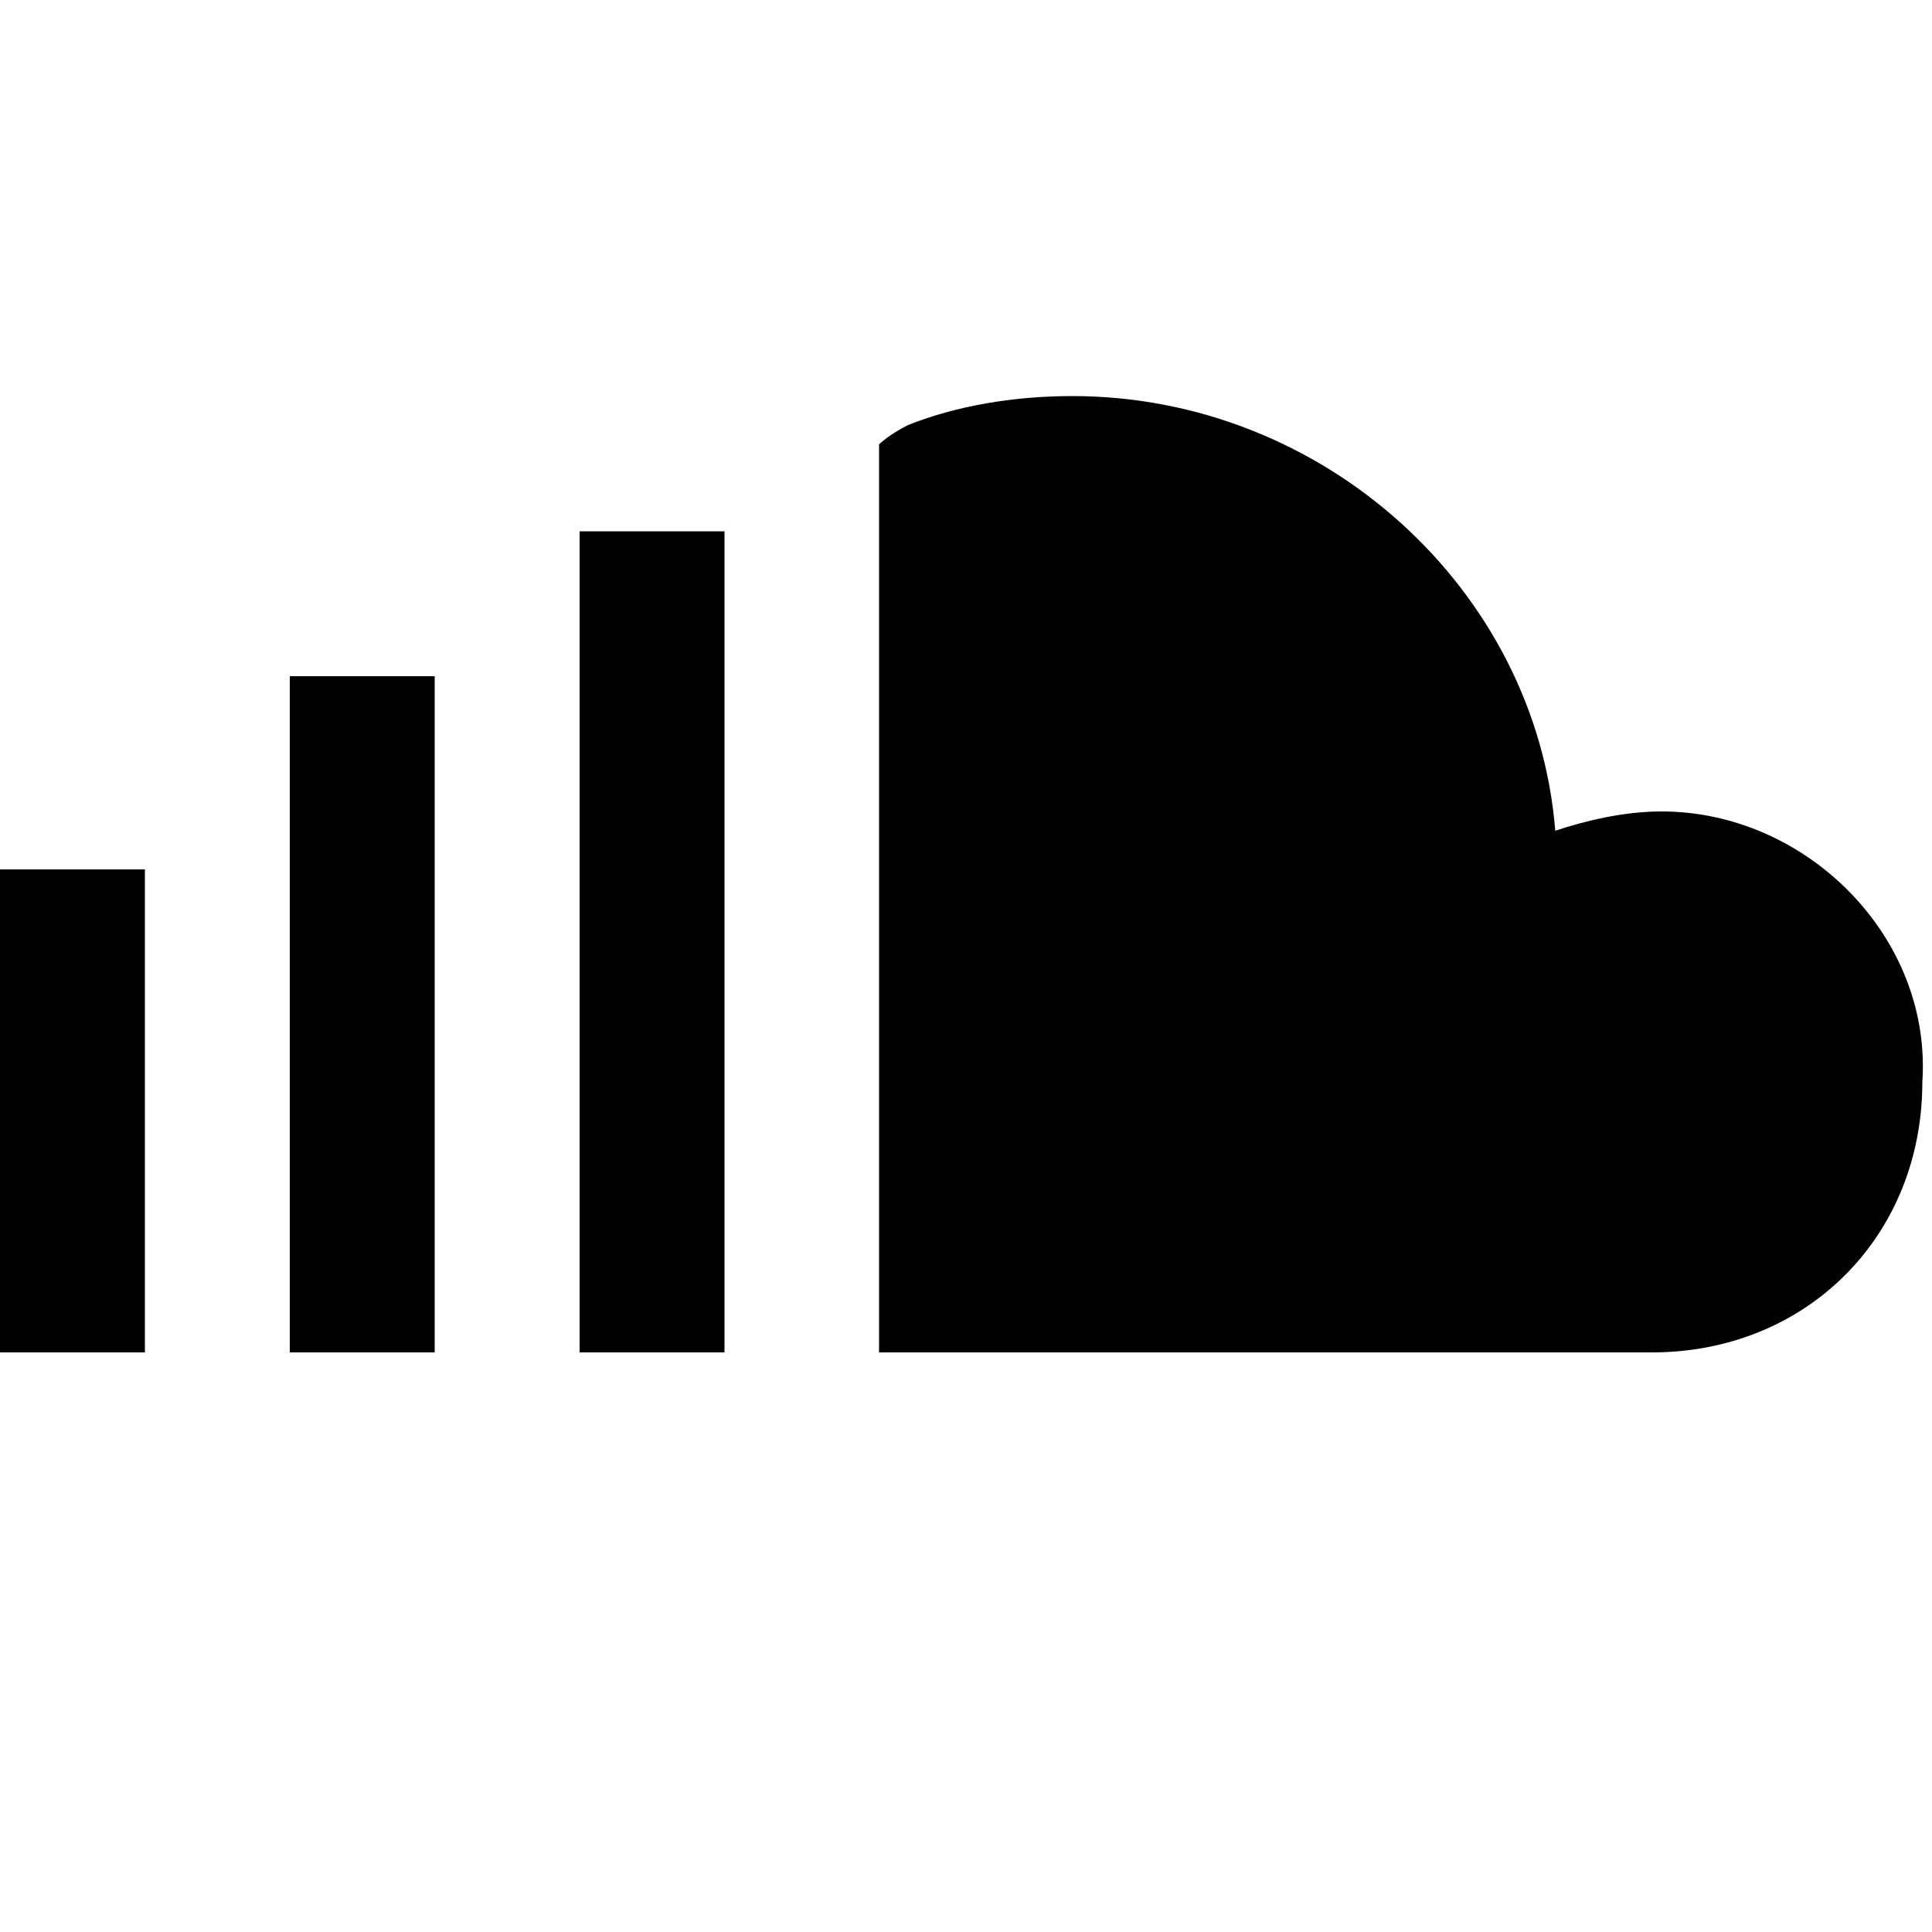 <svg width="20" height="20" viewBox="0 0 20 20" xmlns="http://www.w3.org/2000/svg"><path d="M17.2 8.4c-.4 0-.8.1-1.1.2-.2-2.5-2.4-4.5-5-4.5-.6 0-1.2.1-1.7.3-.2.1-.3.2-.3.2V14h8c1.6 0 2.8-1.2 2.8-2.8.1-1.5-1.2-2.8-2.7-2.8zM6 5.5h1.5V14H6zM3 7h1.5v7H3zM0 9h1.5v5H0z"/></svg>